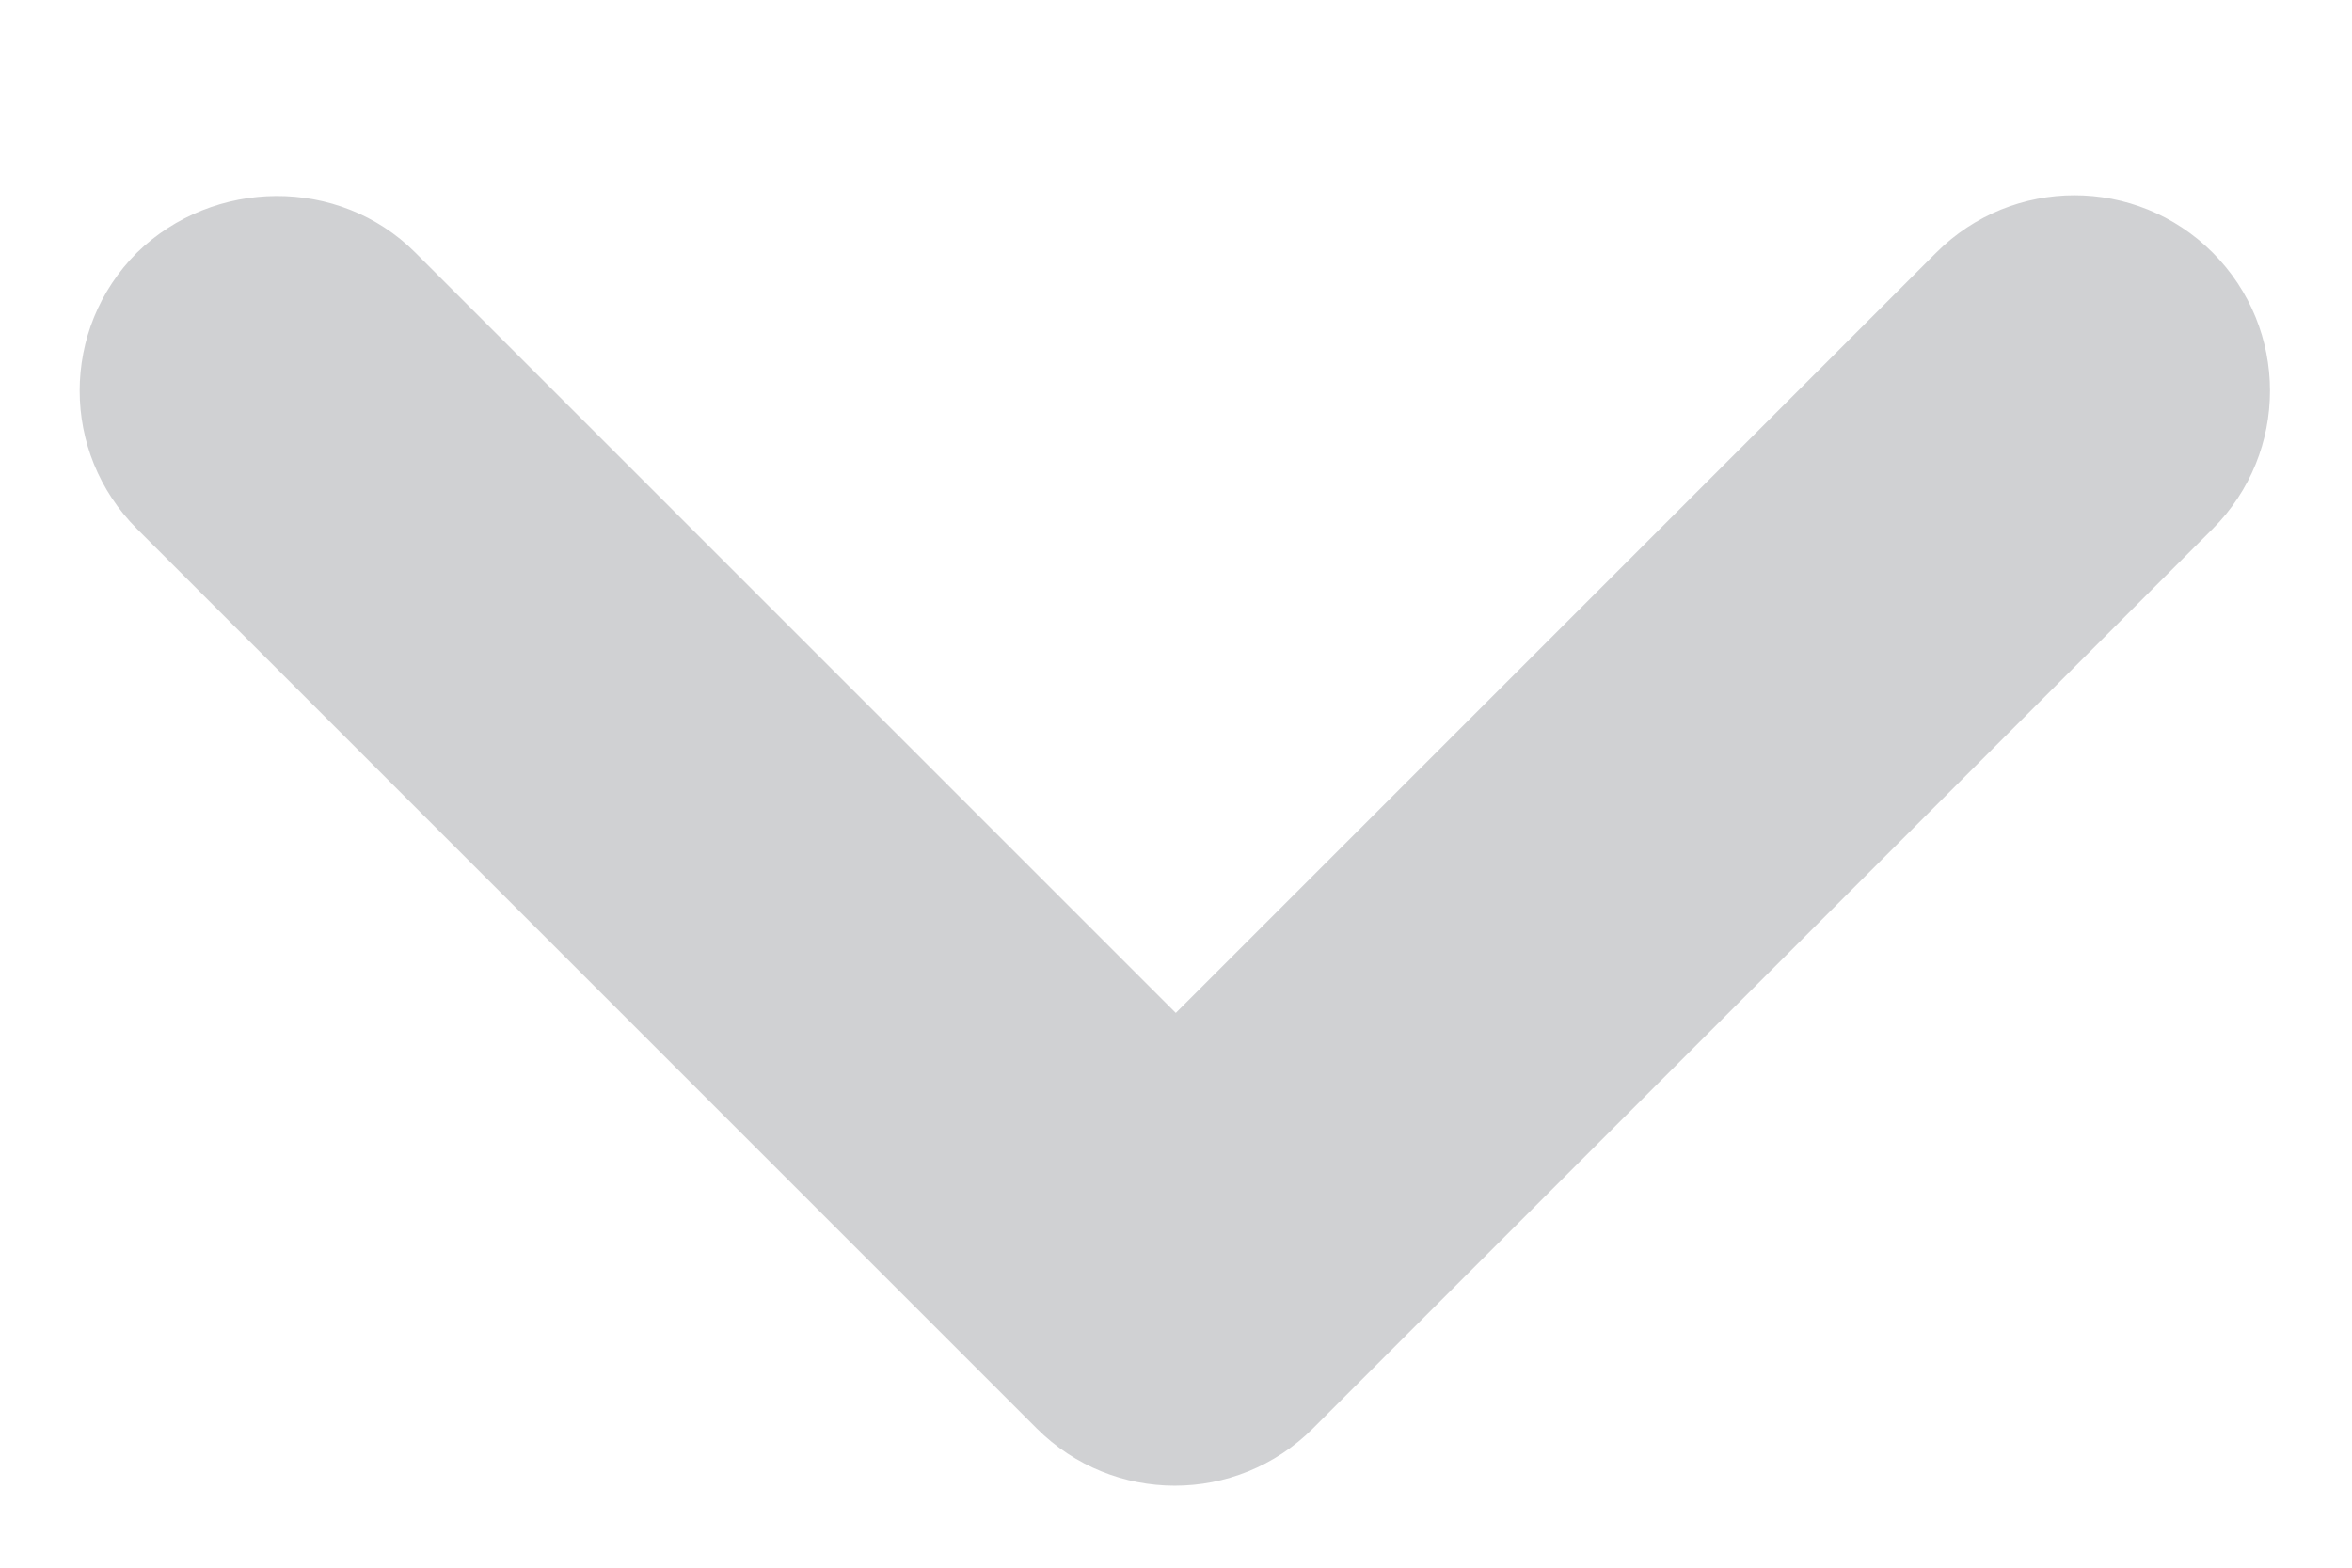 <svg width="12" height="8" viewBox="0 0 12 8" fill="none" xmlns="http://www.w3.org/2000/svg">
<path d="M2.119 1.289L5.999 5.169L9.879 1.289C10.269 0.899 10.899 0.899 11.289 1.289C11.679 1.679 11.679 2.309 11.289 2.699L6.699 7.289C6.309 7.679 5.679 7.679 5.289 7.289L0.699 2.699C0.309 2.309 0.309 1.679 0.699 1.289C1.089 0.909 1.729 0.899 2.119 1.289Z" fill="#A3A5A8" fill-opacity="0.5"/>
</svg>
